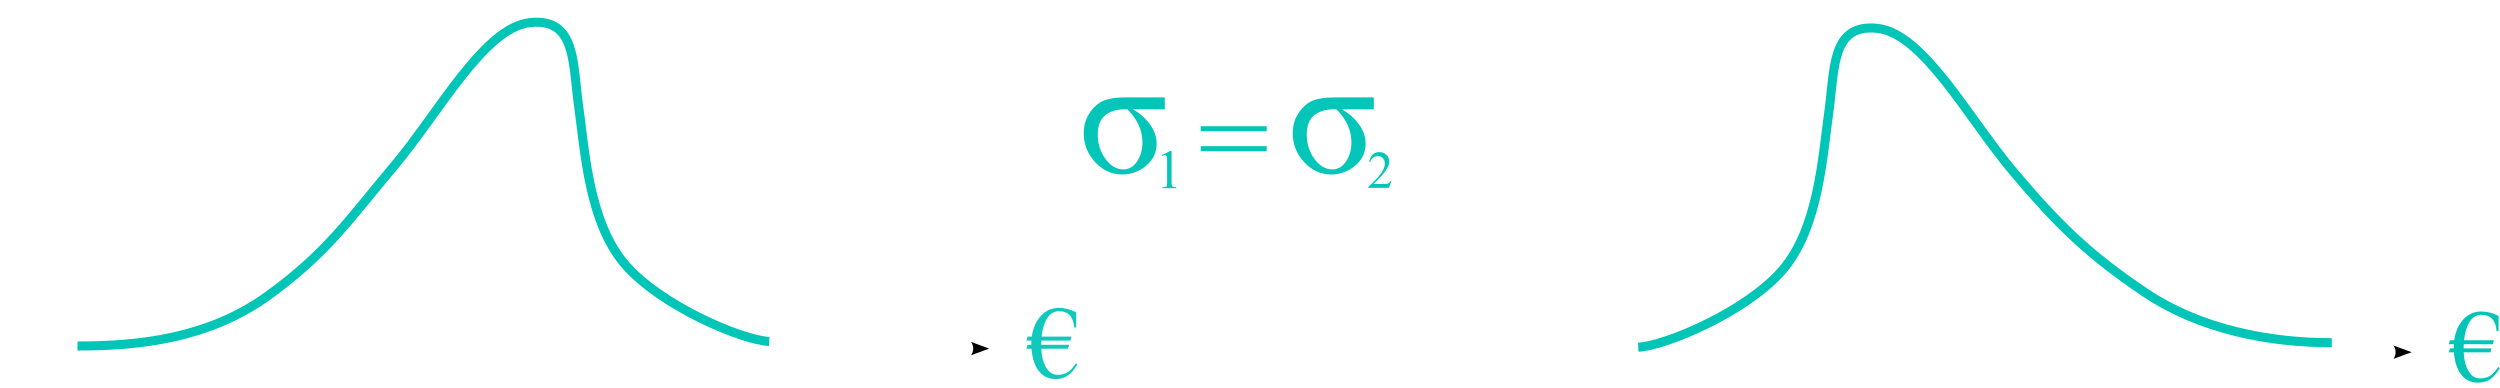 <?xml version="1.0" encoding="UTF-8" standalone="no"?>
<!-- Created with Inkscape (http://www.inkscape.org/) -->

<svg
   xmlns:dc="http://purl.org/dc/elements/1.1/"
   xmlns:cc="http://creativecommons.org/ns#"
   xmlns:rdf="http://www.w3.org/1999/02/22-rdf-syntax-ns#"
   xmlns:svg="http://www.w3.org/2000/svg"
   xmlns="http://www.w3.org/2000/svg"
   xmlns:sodipodi="http://sodipodi.sourceforge.net/DTD/sodipodi-0.dtd"
   xmlns:inkscape="http://www.inkscape.org/namespaces/inkscape"
   width="494.88"
   height="76.89"
   id="svg2"
   version="1.1"
   inkscape:version="0.48.4 r9939"
   sodipodi:docname="sigmaDeficiency.svg">
  <defs
     id="defs4">
    <marker
       inkscape:stockid="Arrow2Mend"
       orient="auto"
       refY="0"
       refX="0"
       id="Arrow2Mend"
       style="overflow:visible">
      <path
         inkscape:connector-curvature="0"
         id="path3788"
         style="fill-rule:evenodd;stroke-width:0.625;stroke-linejoin:round"
         d="M 8.719,4.034 -2.207,0.016 8.719,-4.002 c -1.745,2.372 -1.735,5.617 -6e-7,8.035 z"
         transform="scale(-0.6,-0.6)" />
    </marker>
    <marker
       inkscape:stockid="Arrow2Mend"
       orient="auto"
       refY="0"
       refX="0"
       id="marker3011"
       style="overflow:visible">
      <path
         inkscape:connector-curvature="0"
         id="path3013"
         style="fill-rule:evenodd;stroke-width:0.625;stroke-linejoin:round"
         d="M 8.719,4.034 -2.207,0.016 8.719,-4.002 c -1.745,2.372 -1.735,5.617 -6e-7,8.035 z"
         transform="scale(-0.6,-0.6)" />
    </marker>
  </defs>
  <sodipodi:namedview
     id="base"
     pagecolor="#ffffff"
     bordercolor="#666666"
     borderopacity="1.0"
     inkscape:pageopacity="0.0"
     inkscape:pageshadow="2"
     inkscape:zoom="1.979899"
     inkscape:cx="76.176567"
     inkscape:cy="-35.2076"
     inkscape:document-units="px"
     inkscape:current-layer="layer1"
     showgrid="false"
     inkscape:window-width="1366"
     inkscape:window-height="744"
     inkscape:window-x="0"
     inkscape:window-y="24"
     inkscape:window-maximized="1"
     fit-margin-top="0"
     fit-margin-left="0"
     fit-margin-right="0"
     fit-margin-bottom="0" />
  <g
     inkscape:label="Layer 1"
     inkscape:groupmode="layer"
     id="layer1"
     transform="translate(-15.2,-40.438)">
    <path
       style="fill:none;stroke:#ffffff;stroke-width:2;stroke-linecap:butt;stroke-linejoin:miter;stroke-miterlimit:4;stroke-opacity:1;stroke-dasharray:none;marker-end:url(#Arrow2Mend)"
       d="m 16.2,110.447 c 1.667,0.667 194.088,-1 194.088,-1"
       id="path2985"
       inkscape:connector-curvature="0" />
    <g
       transform="matrix(2.561,0,0,2.561,-106.081,-302.451)"
       style="font-size:8px;font-style:normal;font-variant:normal;font-weight:normal;font-stretch:normal;text-align:start;line-height:125%;letter-spacing:0px;word-spacing:0px;writing-mode:lr-tb;text-anchor:start;fill:#00c5b8;fill-opacity:0.937;stroke:none;font-family:Times New Roman;-inkscape-font-specification:'Times New Roman,'"
       id="flowRoot4483">
      <path
         d="m 130.09,160.214 -2.242,0 c -0.008,0.109 -0.012,0.217 -0.012,0.324 l 2.156,0 -0.09,0.305 -2.059,0 c 0.021,0.549 0.13,1.008 0.328,1.375 0.232,0.427 0.544,0.641 0.938,0.641 0.349,0 0.641,-0.09 0.875,-0.27 0.141,-0.107 0.319,-0.31 0.535,-0.609 l 0.121,0.078 c -0.224,0.354 -0.427,0.607 -0.609,0.758 -0.299,0.247 -0.659,0.371 -1.078,0.371 -0.599,0 -1.062,-0.249 -1.391,-0.746 -0.268,-0.406 -0.427,-0.939 -0.477,-1.598 l -0.395,0 0.09,-0.305 0.289,0 0,-0.062 c 0,-0.078 0.003,-0.165 0.008,-0.262 l -0.387,0 0.09,-0.305 0.328,0 c 0.088,-0.617 0.299,-1.126 0.633,-1.527 0.383,-0.464 0.872,-0.695 1.469,-0.695 0.445,0 0.888,0.115 1.328,0.344 l 0,1.168 -0.152,0 c -0.068,-0.836 -0.46,-1.254 -1.176,-1.254 -0.411,1e-5 -0.737,0.217 -0.977,0.652 -0.185,0.339 -0.306,0.776 -0.363,1.312 l 2.309,0 -0.09,0.305"
         style="fill:#00c5b8;fill-opacity:0.937"
         id="path3021"
         inkscape:connector-curvature="0" />
    </g>
    <path
       style="fill:none;stroke:#ffffff;stroke-width:2;stroke-linecap:butt;stroke-linejoin:miter;stroke-miterlimit:4;stroke-opacity:1;stroke-dasharray:none;marker-end:url(#Arrow2Mend)"
       d="m 297.771,111.161 c 1.667,0.667 194.088,-1 194.088,-1"
       id="path2985-0"
       inkscape:connector-curvature="0" />
    <g
       transform="matrix(2.561,0,0,2.561,175.49,-301.736)"
       style="font-size:8px;font-style:normal;font-variant:normal;font-weight:normal;font-stretch:normal;text-align:start;line-height:125%;letter-spacing:0px;word-spacing:0px;writing-mode:lr-tb;text-anchor:start;fill:#00c5b7;fill-opacity:1;stroke:none;font-family:Times New Roman;-inkscape-font-specification:'Times New Roman,'"
       id="flowRoot4483-3">
      <path
         d="m 130.09,160.214 -2.242,0 c -0.008,0.109 -0.012,0.217 -0.012,0.324 l 2.156,0 -0.09,0.305 -2.059,0 c 0.021,0.549 0.13,1.008 0.328,1.375 0.232,0.427 0.544,0.641 0.938,0.641 0.349,0 0.641,-0.09 0.875,-0.27 0.141,-0.107 0.319,-0.31 0.535,-0.609 l 0.121,0.078 c -0.224,0.354 -0.427,0.607 -0.609,0.758 -0.299,0.247 -0.659,0.371 -1.078,0.371 -0.599,0 -1.062,-0.249 -1.391,-0.746 -0.268,-0.406 -0.427,-0.939 -0.477,-1.598 l -0.395,0 0.09,-0.305 0.289,0 0,-0.062 c 0,-0.078 0.003,-0.165 0.008,-0.262 l -0.387,0 0.09,-0.305 0.328,0 c 0.088,-0.617 0.299,-1.126 0.633,-1.527 0.383,-0.464 0.872,-0.695 1.469,-0.695 0.445,0 0.888,0.115 1.328,0.344 l 0,1.168 -0.152,0 c -0.068,-0.836 -0.46,-1.254 -1.176,-1.254 -0.411,1e-5 -0.737,0.217 -0.977,0.652 -0.185,0.339 -0.306,0.776 -0.363,1.312 l 2.309,0 -0.09,0.305"
         style="fill:#00c5b7;fill-opacity:1"
         id="path3018"
         inkscape:connector-curvature="0" />
    </g>
    <path
       style="fill:none;stroke:#ffffff;stroke-width:2;stroke-linecap:butt;stroke-linejoin:miter;stroke-miterlimit:4;stroke-opacity:1;stroke-dasharray:none"
       d="m 110.34,104.711 c 0,10.607 0,10.607 0,10.607"
       id="path8465"
       inkscape:connector-curvature="0" />
    <path
       style="fill:none;stroke:#ffffff;stroke-width:2;stroke-linecap:butt;stroke-linejoin:miter;stroke-miterlimit:4;stroke-opacity:1;stroke-dasharray:none"
       d="m 396.198,105.721 c 0,10.607 0,10.607 0,10.607"
       id="path8465-2"
       inkscape:connector-curvature="0" />
    <path
       style="fill:none;stroke:#00c5b7;stroke-width:1.795;stroke-linecap:butt;stroke-linejoin:miter;stroke-miterlimit:4;stroke-opacity:1;stroke-dasharray:none"
       d="m 476.776,108.278 c -12.184,-2.6e-4 -25.942,-2.509 -37.032,-9.987 C 428.654,90.812 422.674,85.008 413.756,74.441 404.838,63.873 395.951,47.004 386.813,46.049 c -9.138,-0.955 -8.387,7.946 -9.611,16.677 -1.224,8.731 -2.017,22.901 -9.172,31.187 -7.155,8.286 -23.197,14.994 -28.535,15.258"
       id="path3062"
       inkscape:connector-curvature="0"
       sodipodi:nodetypes="czzzzzc" />
    <path
       style="fill:none;stroke:#00c5b7;stroke-width:1.795;stroke-linecap:butt;stroke-linejoin:miter;stroke-miterlimit:4;stroke-opacity:1;stroke-dasharray:none"
       d="m 30.541,108.928 c 12.184,-2.6e-4 25.942,-1.438 37.746,-9.987 C 80.091,90.391 84.286,83.872 93.204,73.305 102.122,62.738 111.009,45.868 120.146,44.913 c 9.138,-0.955 8.387,7.946 9.611,16.677 1.224,8.731 2.017,22.901 9.172,31.187 7.155,8.286 23.197,14.994 28.535,15.258"
       id="path3062-4"
       inkscape:connector-curvature="0"
       sodipodi:nodetypes="czzzzzc" />
    <g
       style="font-size:33.099px;font-style:normal;font-variant:normal;font-weight:normal;font-stretch:normal;text-align:start;line-height:125%;letter-spacing:0px;word-spacing:0px;writing-mode:lr-tb;text-anchor:start;fill:#00c5b7;fill-opacity:0.982;stroke:none;font-family:Times New Roman;-inkscape-font-specification:'Times New Roman,'"
       id="text3060">
      <path
         d="m 245.771,59.72 0,2.36 -6.303,0 c 1.379,0.787 2.505,1.783 3.378,2.99 0.873,1.196 1.309,2.467 1.309,3.814 -2e-5,1.756 -0.695,3.211 -2.085,4.364 -1.379,1.153 -2.947,1.729 -4.703,1.729 -2.079,0 -3.873,-0.813 -5.382,-2.44 -1.508,-1.638 -2.263,-3.539 -2.263,-5.705 0,-1.53 0.393,-2.882 1.18,-4.057 0.797,-1.174 1.718,-1.977 2.764,-2.408 1.056,-0.431 2.478,-0.646 4.267,-0.646 l 7.838,0 m -7.386,2.36 -0.566,0 c -1.616,1.3e-5 -2.909,0.404 -3.879,1.212 -0.959,0.797 -1.438,2.053 -1.438,3.766 0,1.821 0.506,3.432 1.519,4.832 1.013,1.39 2.198,2.085 3.556,2.085 1.088,0 1.988,-0.523 2.699,-1.568 0.711,-1.056 1.067,-2.327 1.067,-3.814 -2e-5,-2.36 -0.986,-4.531 -2.958,-6.513"
         id="path3118"
         inkscape:connector-curvature="0" />
    </g>
    <g
       style="font-size:33.099px;font-style:normal;font-variant:normal;font-weight:normal;font-stretch:normal;text-align:start;line-height:125%;letter-spacing:0px;word-spacing:0px;writing-mode:lr-tb;text-anchor:start;fill:#00c5b7;fill-opacity:0.982;stroke:none;font-family:Times New Roman;-inkscape-font-specification:'Times New Roman,'"
       id="text3060-4">
      <path
         d="m 287.143,59.72 0,2.36 -6.303,0 c 1.379,0.787 2.505,1.783 3.378,2.99 0.873,1.196 1.309,2.467 1.309,3.814 -1e-5,1.756 -0.695,3.211 -2.085,4.364 -1.379,1.153 -2.947,1.729 -4.703,1.729 -2.079,0 -3.873,-0.813 -5.382,-2.44 -1.508,-1.638 -2.263,-3.539 -2.263,-5.705 0,-1.53 0.393,-2.882 1.18,-4.057 0.797,-1.174 1.718,-1.977 2.764,-2.408 1.056,-0.431 2.478,-0.646 4.267,-0.646 l 7.838,0 m -7.386,2.36 -0.566,0 c -1.616,1.3e-5 -2.909,0.404 -3.879,1.212 -0.959,0.797 -1.438,2.053 -1.438,3.766 -10e-6,1.821 0.506,3.432 1.519,4.832 1.013,1.39 2.198,2.085 3.556,2.085 1.088,0 1.988,-0.523 2.699,-1.568 0.711,-1.056 1.067,-2.327 1.067,-3.814 -1e-5,-2.36 -0.986,-4.531 -2.958,-6.513"
         id="path3115"
         inkscape:connector-curvature="0" />
    </g>
    <g
       transform="matrix(1.371,0,0,1.371,-96.418,-66.905)"
       style="font-size:8px;font-style:normal;font-variant:normal;font-weight:normal;font-stretch:normal;text-align:start;line-height:125%;letter-spacing:0px;word-spacing:0px;writing-mode:lr-tb;text-anchor:start;fill:#00c5b7;fill-opacity:0.982;stroke:none;font-family:Times New Roman;-inkscape-font-specification:'Times New Roman,'"
       id="flowRoot3085">
      <path
         d="m 249.156,100.691 1.289,-0.629 0.129,0 0,4.473 c 0,0.297 0.012,0.482 0.035,0.555 0.026,0.073 0.078,0.129 0.156,0.168 0.078,0.039 0.237,0.061 0.477,0.066 l 0,0.145 -1.992,0 0,-0.145 c 0.25,-0.005 0.411,-0.026 0.484,-0.062 0.073,-0.039 0.124,-0.09 0.152,-0.152 0.029,-0.065 0.043,-0.257 0.043,-0.574 l 0,-2.859 c 0,-0.385 -0.013,-0.633 -0.039,-0.742 -0.018,-0.083 -0.052,-0.145 -0.102,-0.184 -0.047,-0.039 -0.104,-0.059 -0.172,-0.059 -0.096,0 -0.23,0.04 -0.402,0.121 l -0.059,-0.121"
         id="path3112"
         inkscape:connector-curvature="0" />
    </g>
    <g
       transform="matrix(1.311,0,0,1.311,-71.877,-42.858)"
       style="font-size:8px;font-style:normal;font-variant:normal;font-weight:normal;font-stretch:normal;text-align:start;line-height:125%;letter-spacing:0px;word-spacing:0px;writing-mode:lr-tb;text-anchor:start;fill:#00c5b7;fill-opacity:0.982;stroke:none;font-family:Times New Roman;-inkscape-font-specification:'Times New Roman,'"
       id="flowRoot3093">
      <path
         d="m 276.512,90.886 -0.371,1.02 -3.125,0 0,-0.145 c 0.919,-0.839 1.566,-1.523 1.941,-2.055 0.375,-0.531 0.562,-1.017 0.562,-1.457 0,-0.336 -0.103,-0.612 -0.309,-0.828 -0.206,-0.216 -0.452,-0.324 -0.738,-0.324 -0.26,5e-6 -0.495,0.077 -0.703,0.23 -0.206,0.151 -0.358,0.374 -0.457,0.668 l -0.145,0 c 0.065,-0.482 0.232,-0.852 0.5,-1.109 0.271,-0.258 0.608,-0.387 1.012,-0.387 0.43,6e-6 0.788,0.138 1.074,0.414 0.289,0.276 0.434,0.602 0.434,0.977 0,0.268 -0.062,0.536 -0.188,0.805 -0.193,0.422 -0.505,0.868 -0.938,1.34 -0.648,0.708 -1.053,1.135 -1.215,1.281 l 1.383,0 c 0.281,10e-7 0.478,-0.01 0.59,-0.031 0.115,-0.021 0.217,-0.062 0.309,-0.125 0.091,-0.065 0.171,-0.156 0.238,-0.273 l 0.145,0"
         id="path3109"
         inkscape:connector-curvature="0" />
    </g>
    <g
       style="font-size:24.793px;font-style:normal;font-variant:normal;font-weight:normal;font-stretch:normal;text-align:start;line-height:125%;letter-spacing:0px;word-spacing:0px;writing-mode:lr-tb;text-anchor:start;fill:#00c5b7;fill-opacity:0.982;stroke:none;font-family:Times New Roman;-inkscape-font-specification:'Times New Roman,'"
       id="text3101">
      <path
         d="m 252.887,65.424 13.062,0 0,0.993 -13.062,0 0,-0.993 m 0,3.946 13.062,0 0,0.993 -13.062,0 0,-0.993"
         id="path3106"
         inkscape:connector-curvature="0" />
    </g>
  </g>
</svg>

